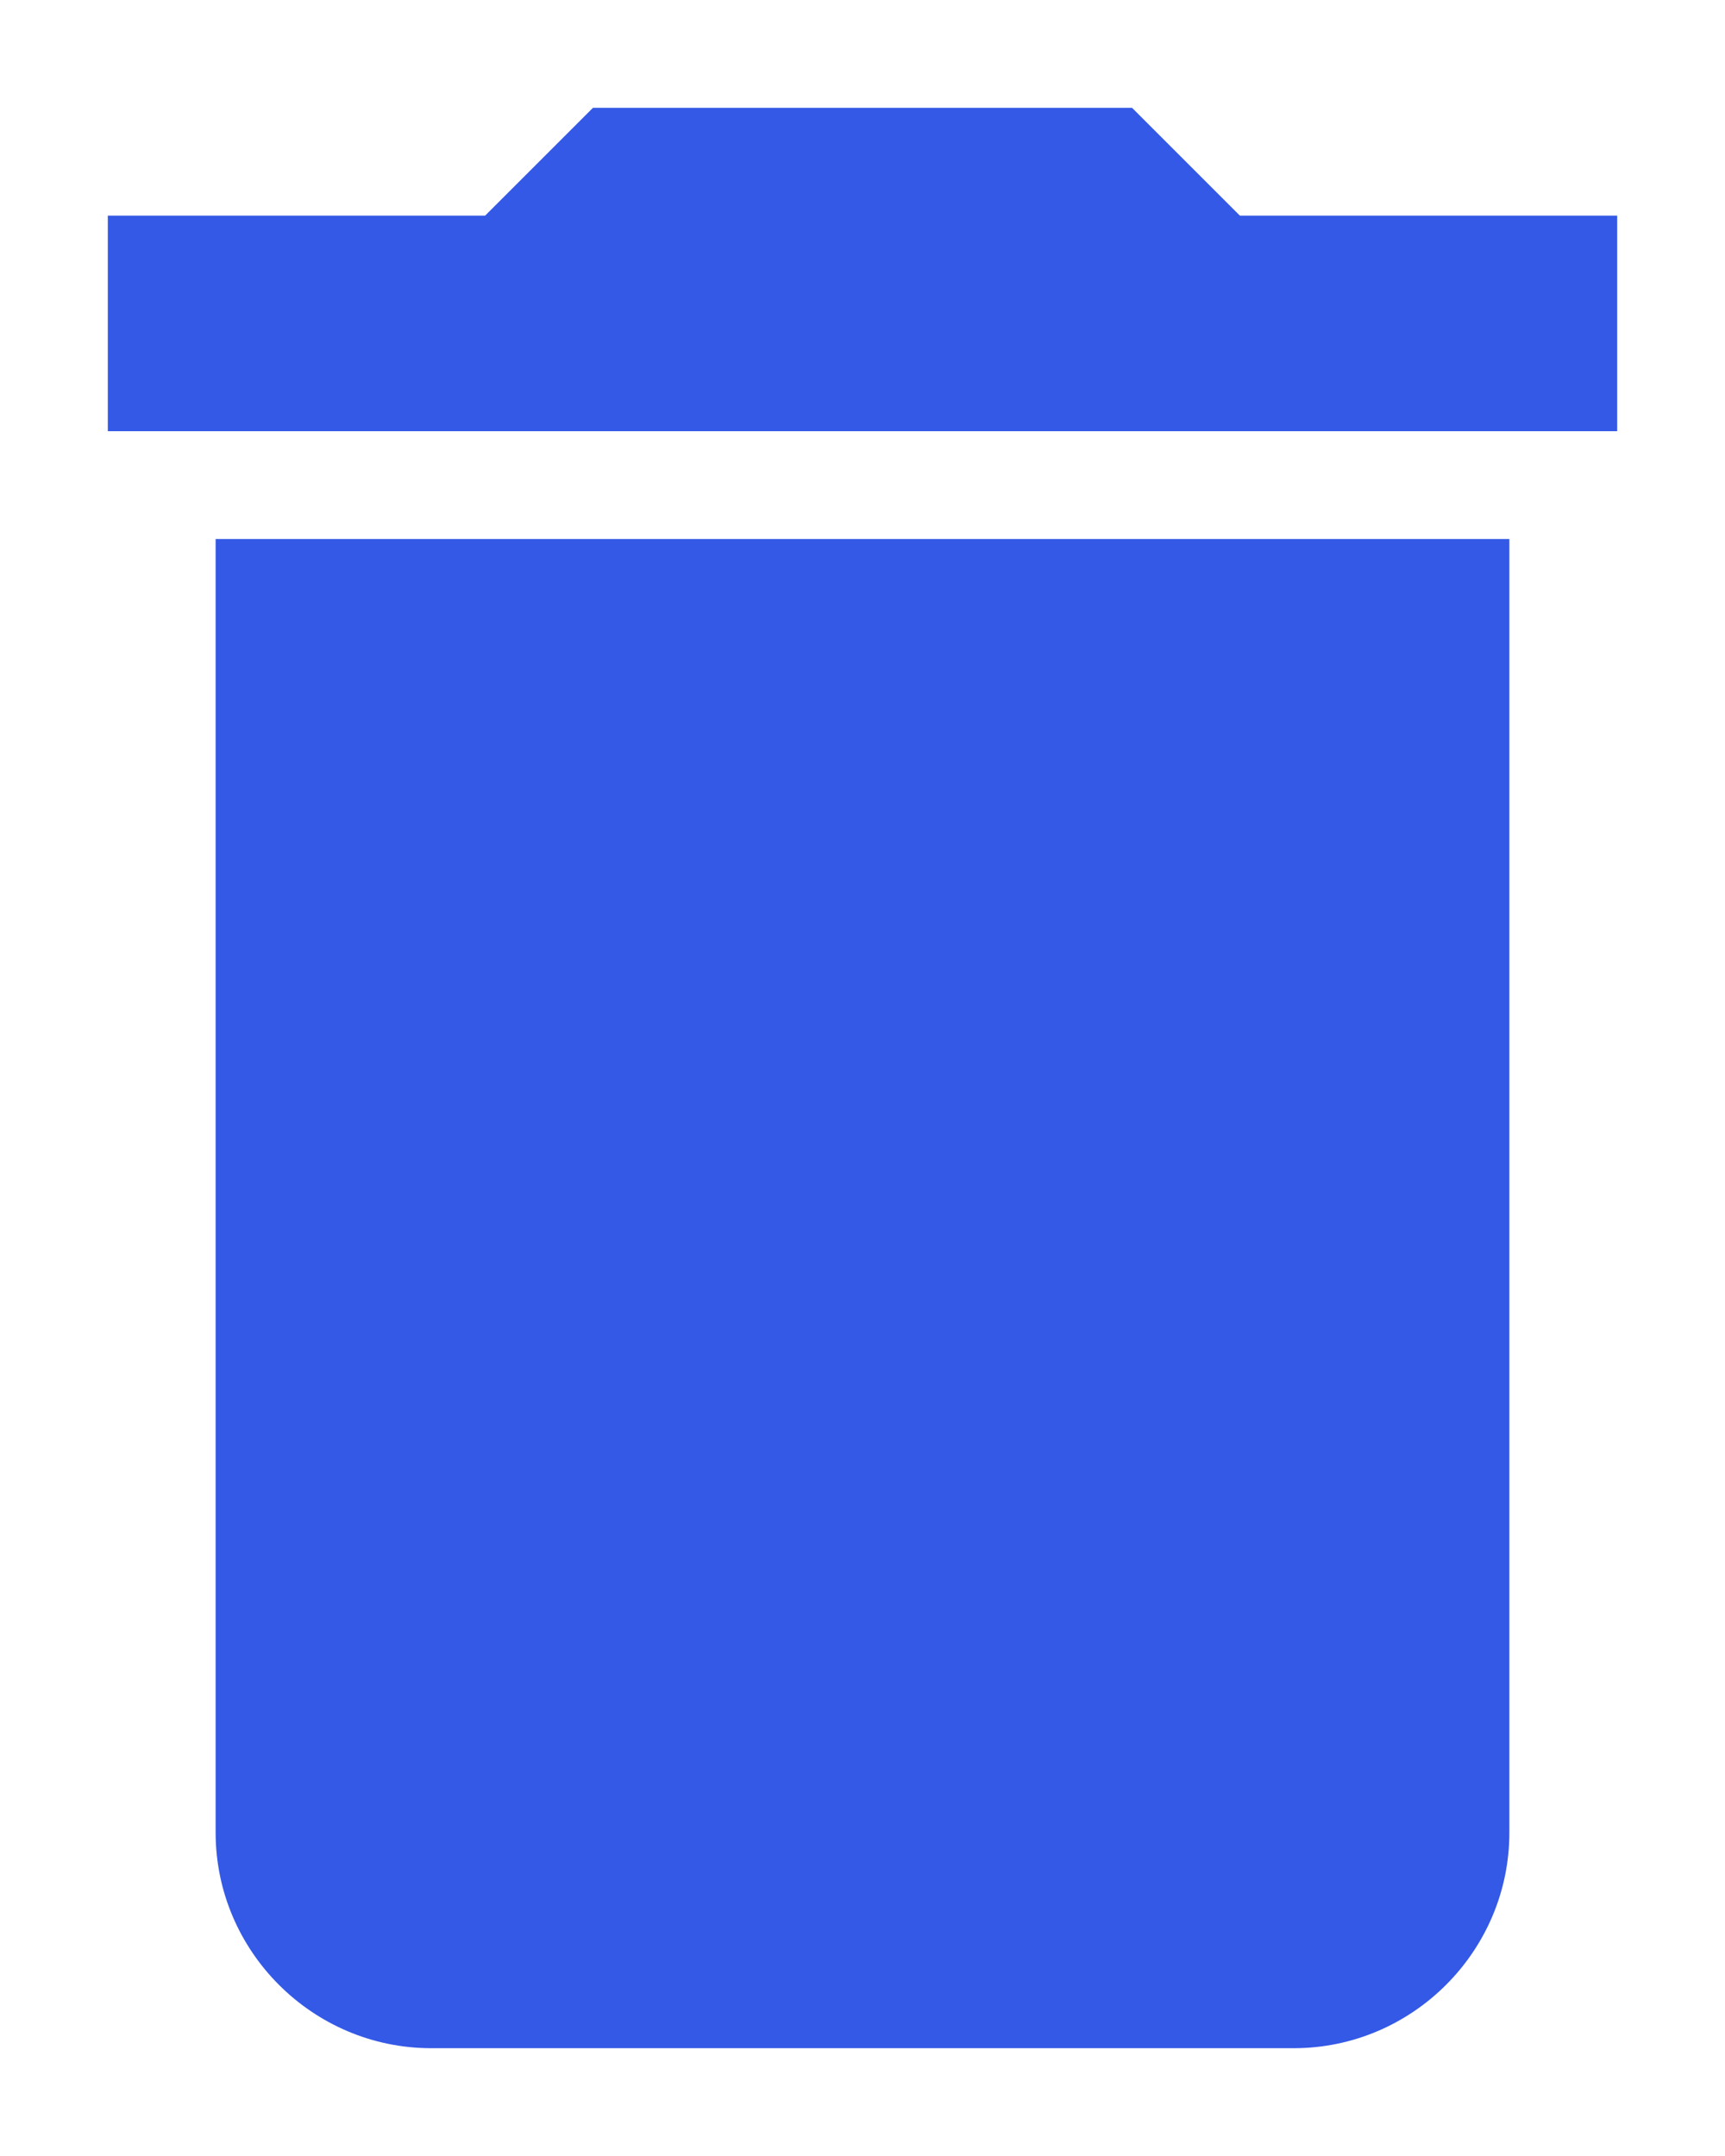 <svg width="12" height="15" viewBox="0 0 12 15" fill="none" xmlns="http://www.w3.org/2000/svg">
<path d="M1.5 12.75C1.5 13.575 2.175 14.25 3 14.25H9C9.825 14.25 10.5 13.575 10.5 12.75V3.75H1.5V12.75ZM11.25 1.5H8.625L7.875 0.75H4.125L3.375 1.5H0.75V3H11.25V1.5Z" fill="#3459E6"/>
</svg>
